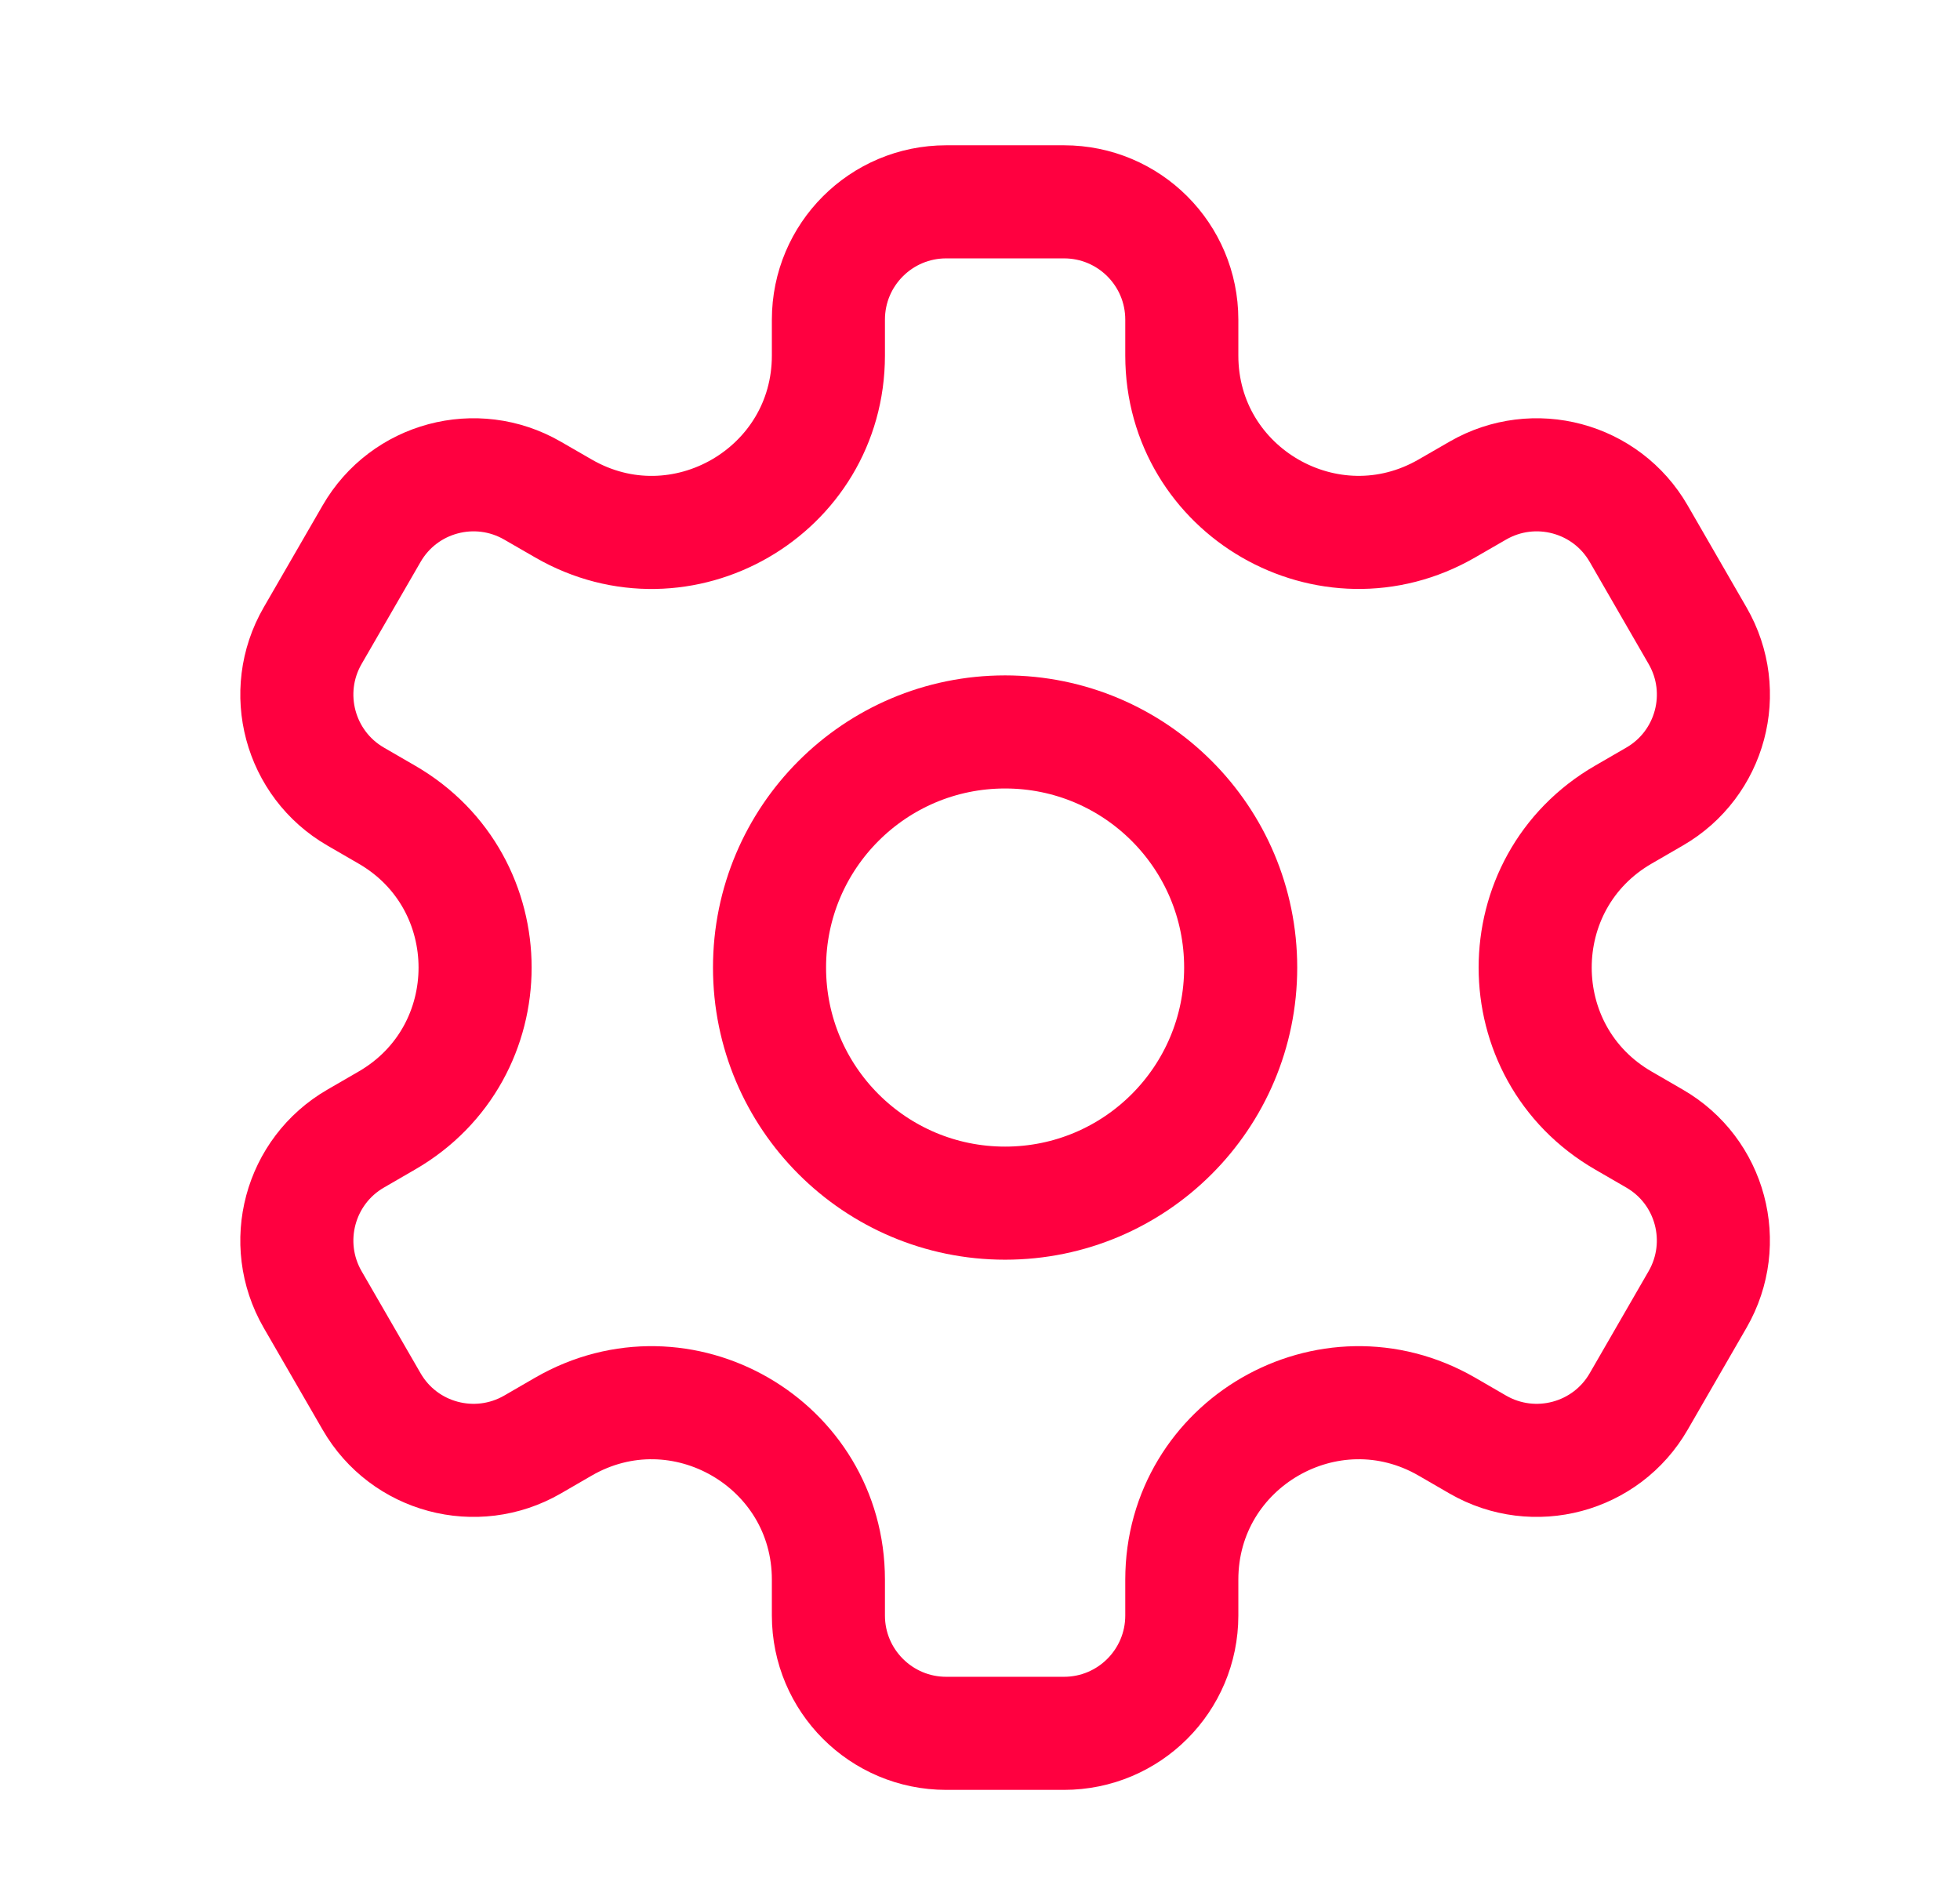 <svg width="26" height="25" viewBox="0 0 26 25" fill="none" xmlns="http://www.w3.org/2000/svg">
<path d="M13.333 15.958C15.059 15.958 16.458 14.559 16.458 12.833C16.458 11.107 15.059 9.708 13.333 9.708C11.607 9.708 10.208 11.107 10.208 12.833C10.208 14.559 11.607 15.958 13.333 15.958Z" stroke="#FF0040" stroke-width="1.5" stroke-miterlimit="10" stroke-linecap="round" stroke-linejoin="round"/>
<path d="M22.519 8.432L21.738 7.079C21.307 6.331 20.351 6.076 19.604 6.507L19.193 6.744C17.63 7.646 15.677 6.519 15.677 4.715V4.24C15.677 3.376 14.978 2.677 14.114 2.677H12.552C11.689 2.677 10.989 3.376 10.989 4.24V4.715C10.989 6.519 9.036 7.647 7.474 6.744L7.063 6.507C6.315 6.076 5.36 6.331 4.929 7.079L4.147 8.432C3.716 9.179 3.972 10.135 4.719 10.566L5.13 10.804C6.693 11.706 6.693 13.961 5.13 14.863L4.719 15.101C3.972 15.532 3.716 16.487 4.147 17.235L4.929 18.588C5.36 19.336 6.315 19.591 7.063 19.16L7.474 18.922C9.036 18.02 10.989 19.148 10.989 20.952V21.427C10.989 22.29 11.689 22.99 12.552 22.99H14.114C14.978 22.99 15.677 22.29 15.677 21.427V20.952C15.677 19.148 17.63 18.02 19.193 18.922L19.604 19.16C20.351 19.591 21.307 19.336 21.738 18.588L22.519 17.235C22.95 16.487 22.695 15.532 21.947 15.101L21.536 14.863C19.974 13.961 19.974 11.706 21.536 10.804L21.947 10.566C22.695 10.135 22.951 9.179 22.519 8.432Z" stroke="#FF0040" stroke-width="1.5" stroke-miterlimit="10" stroke-linecap="round" stroke-linejoin="round"/>
</svg>
